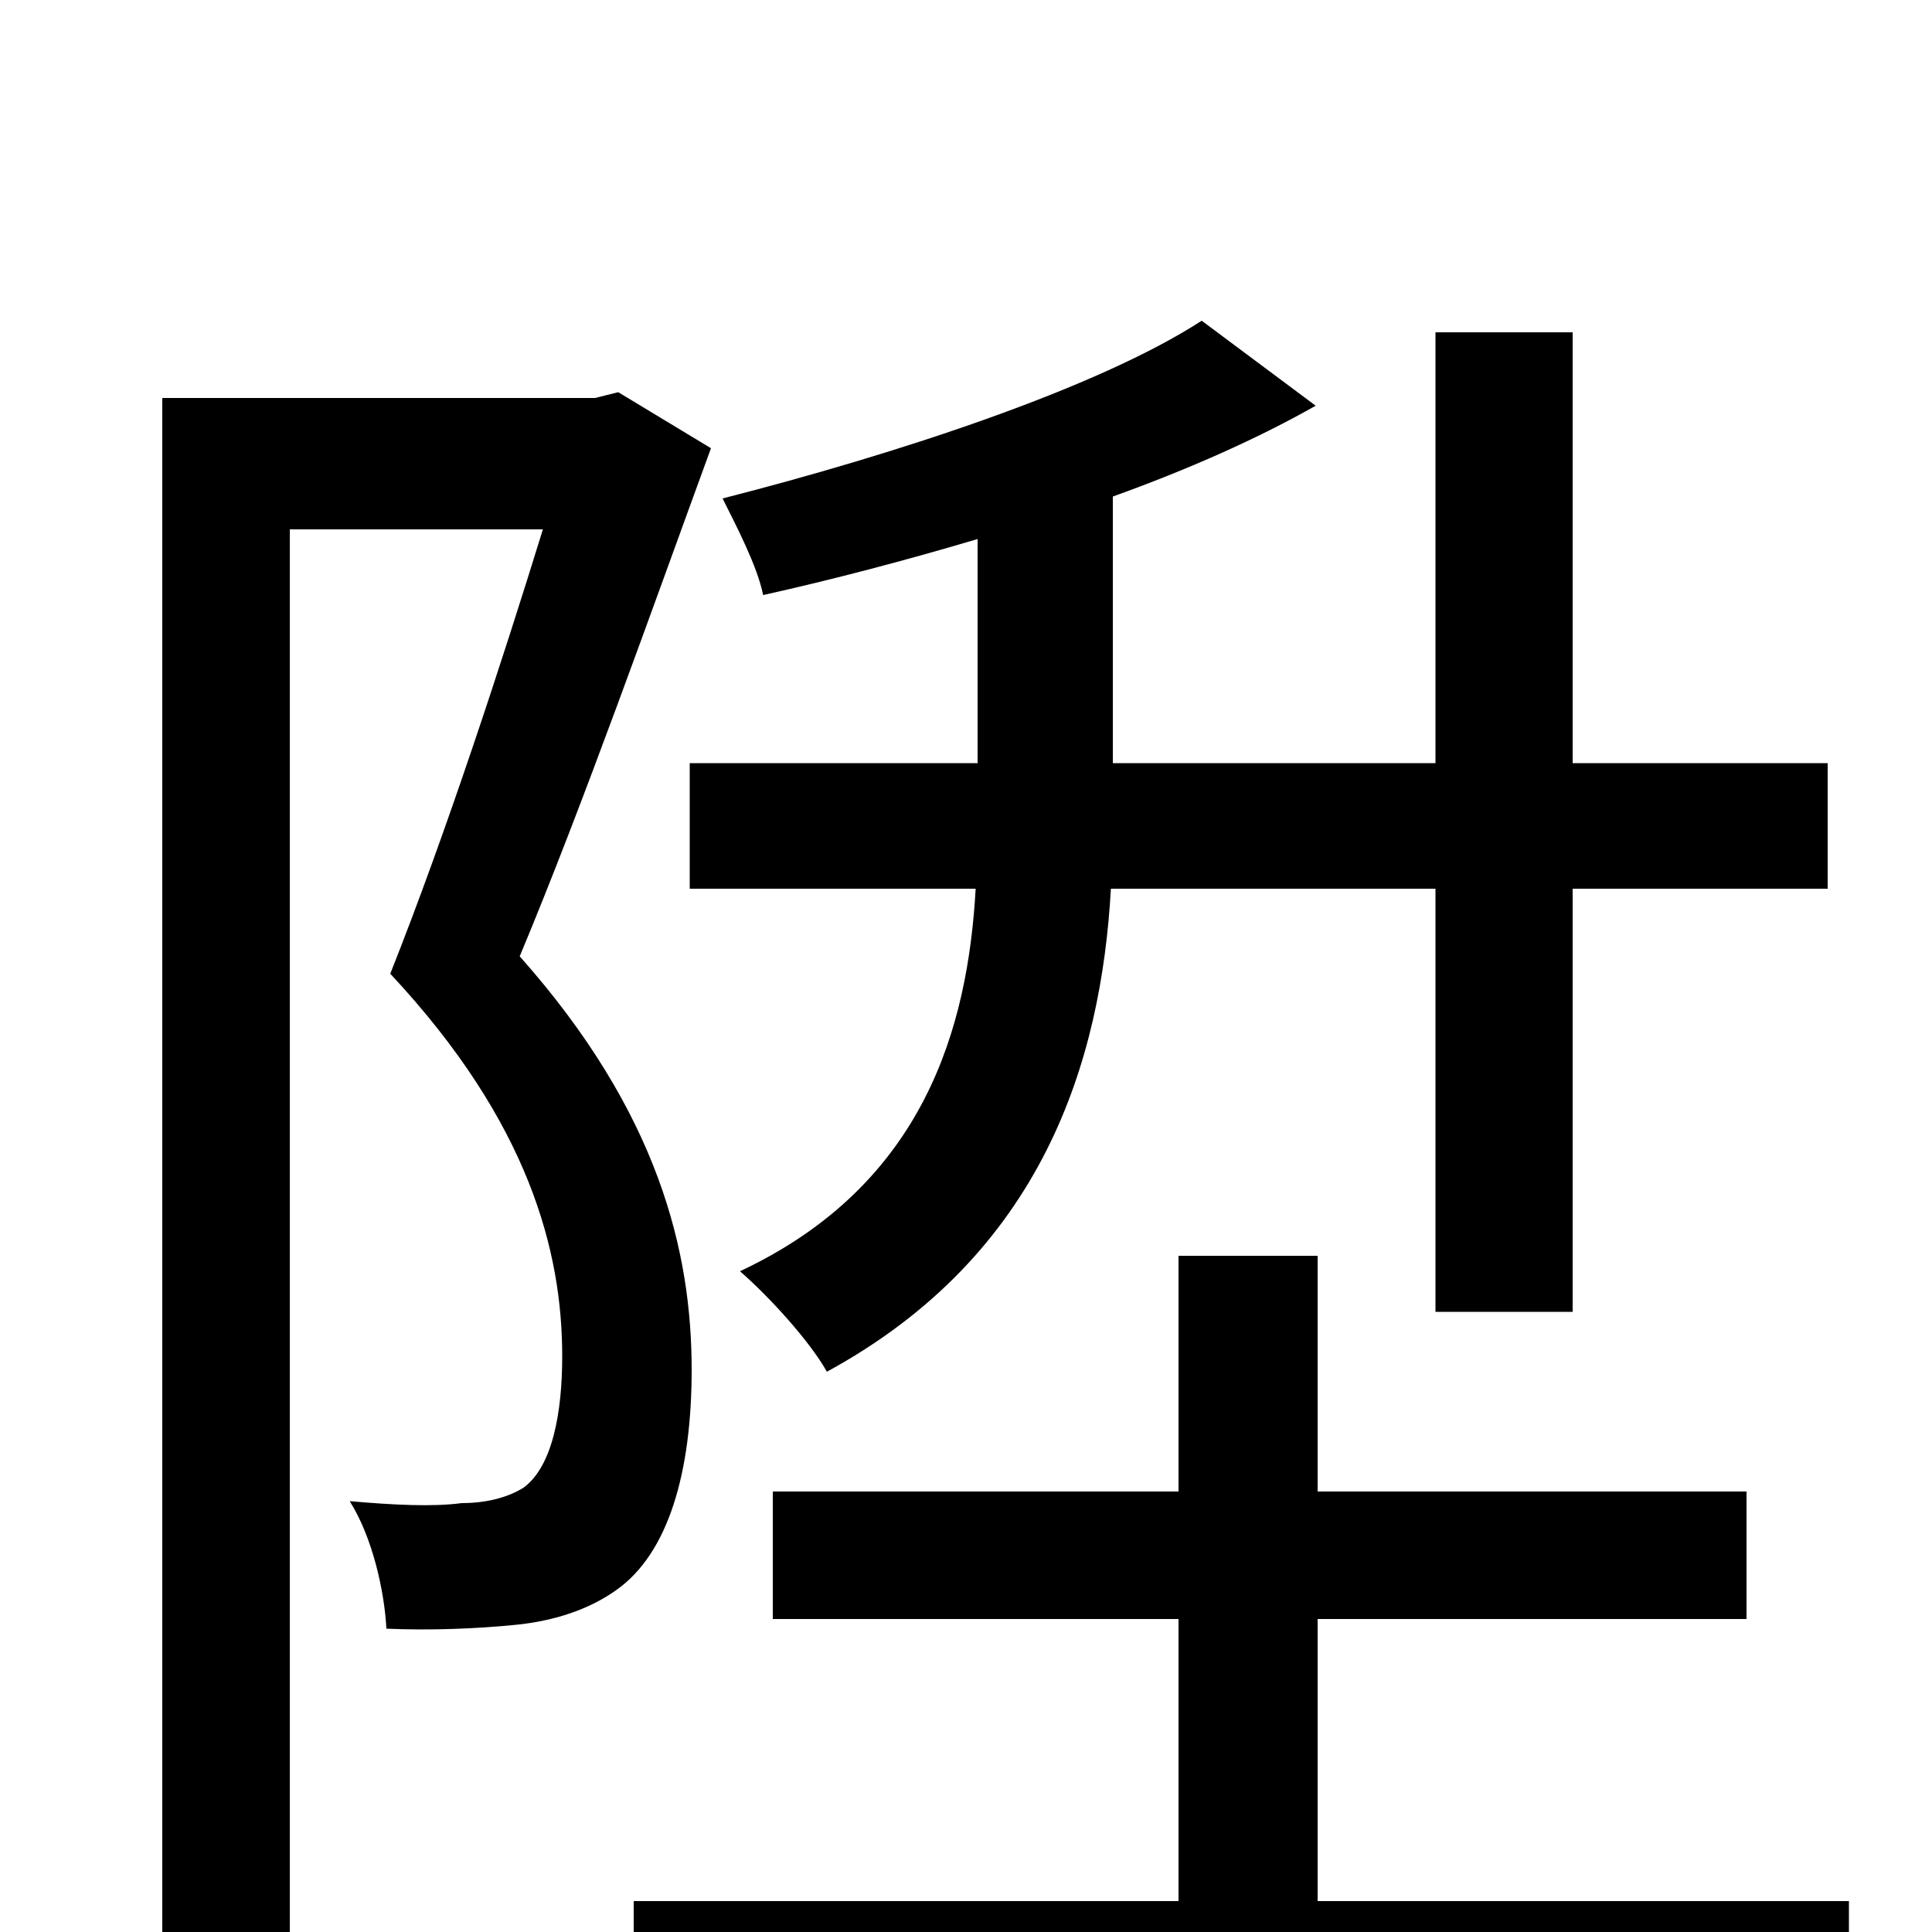 <svg xmlns="http://www.w3.org/2000/svg" viewBox="0 -1000 1000 1000">
	<path fill="#000000" d="M506 -605H357V-540H505C501 -469 479 -387 383 -342C398 -329 419 -306 428 -290C540 -351 570 -451 575 -540H743V-321H814V-540H946V-605H814V-828H743V-605H576V-743C615 -757 651 -773 681 -790L622 -834C568 -799 464 -765 374 -742C381 -728 392 -707 395 -692C431 -700 469 -710 506 -721ZM320 -797L308 -794H84V76H150V-726H281C260 -658 231 -569 202 -496C274 -419 291 -352 291 -298C291 -269 286 -241 271 -230C263 -225 252 -222 239 -222C224 -220 204 -221 181 -223C193 -204 199 -176 200 -157C223 -156 247 -157 267 -159C287 -161 305 -167 319 -177C346 -196 358 -238 358 -291C358 -352 341 -424 269 -505C302 -584 338 -686 368 -768ZM682 -16V-162H904V-228H682V-350H610V-228H400V-162H610V-16H328V51H957V-16Z"/>
</svg>